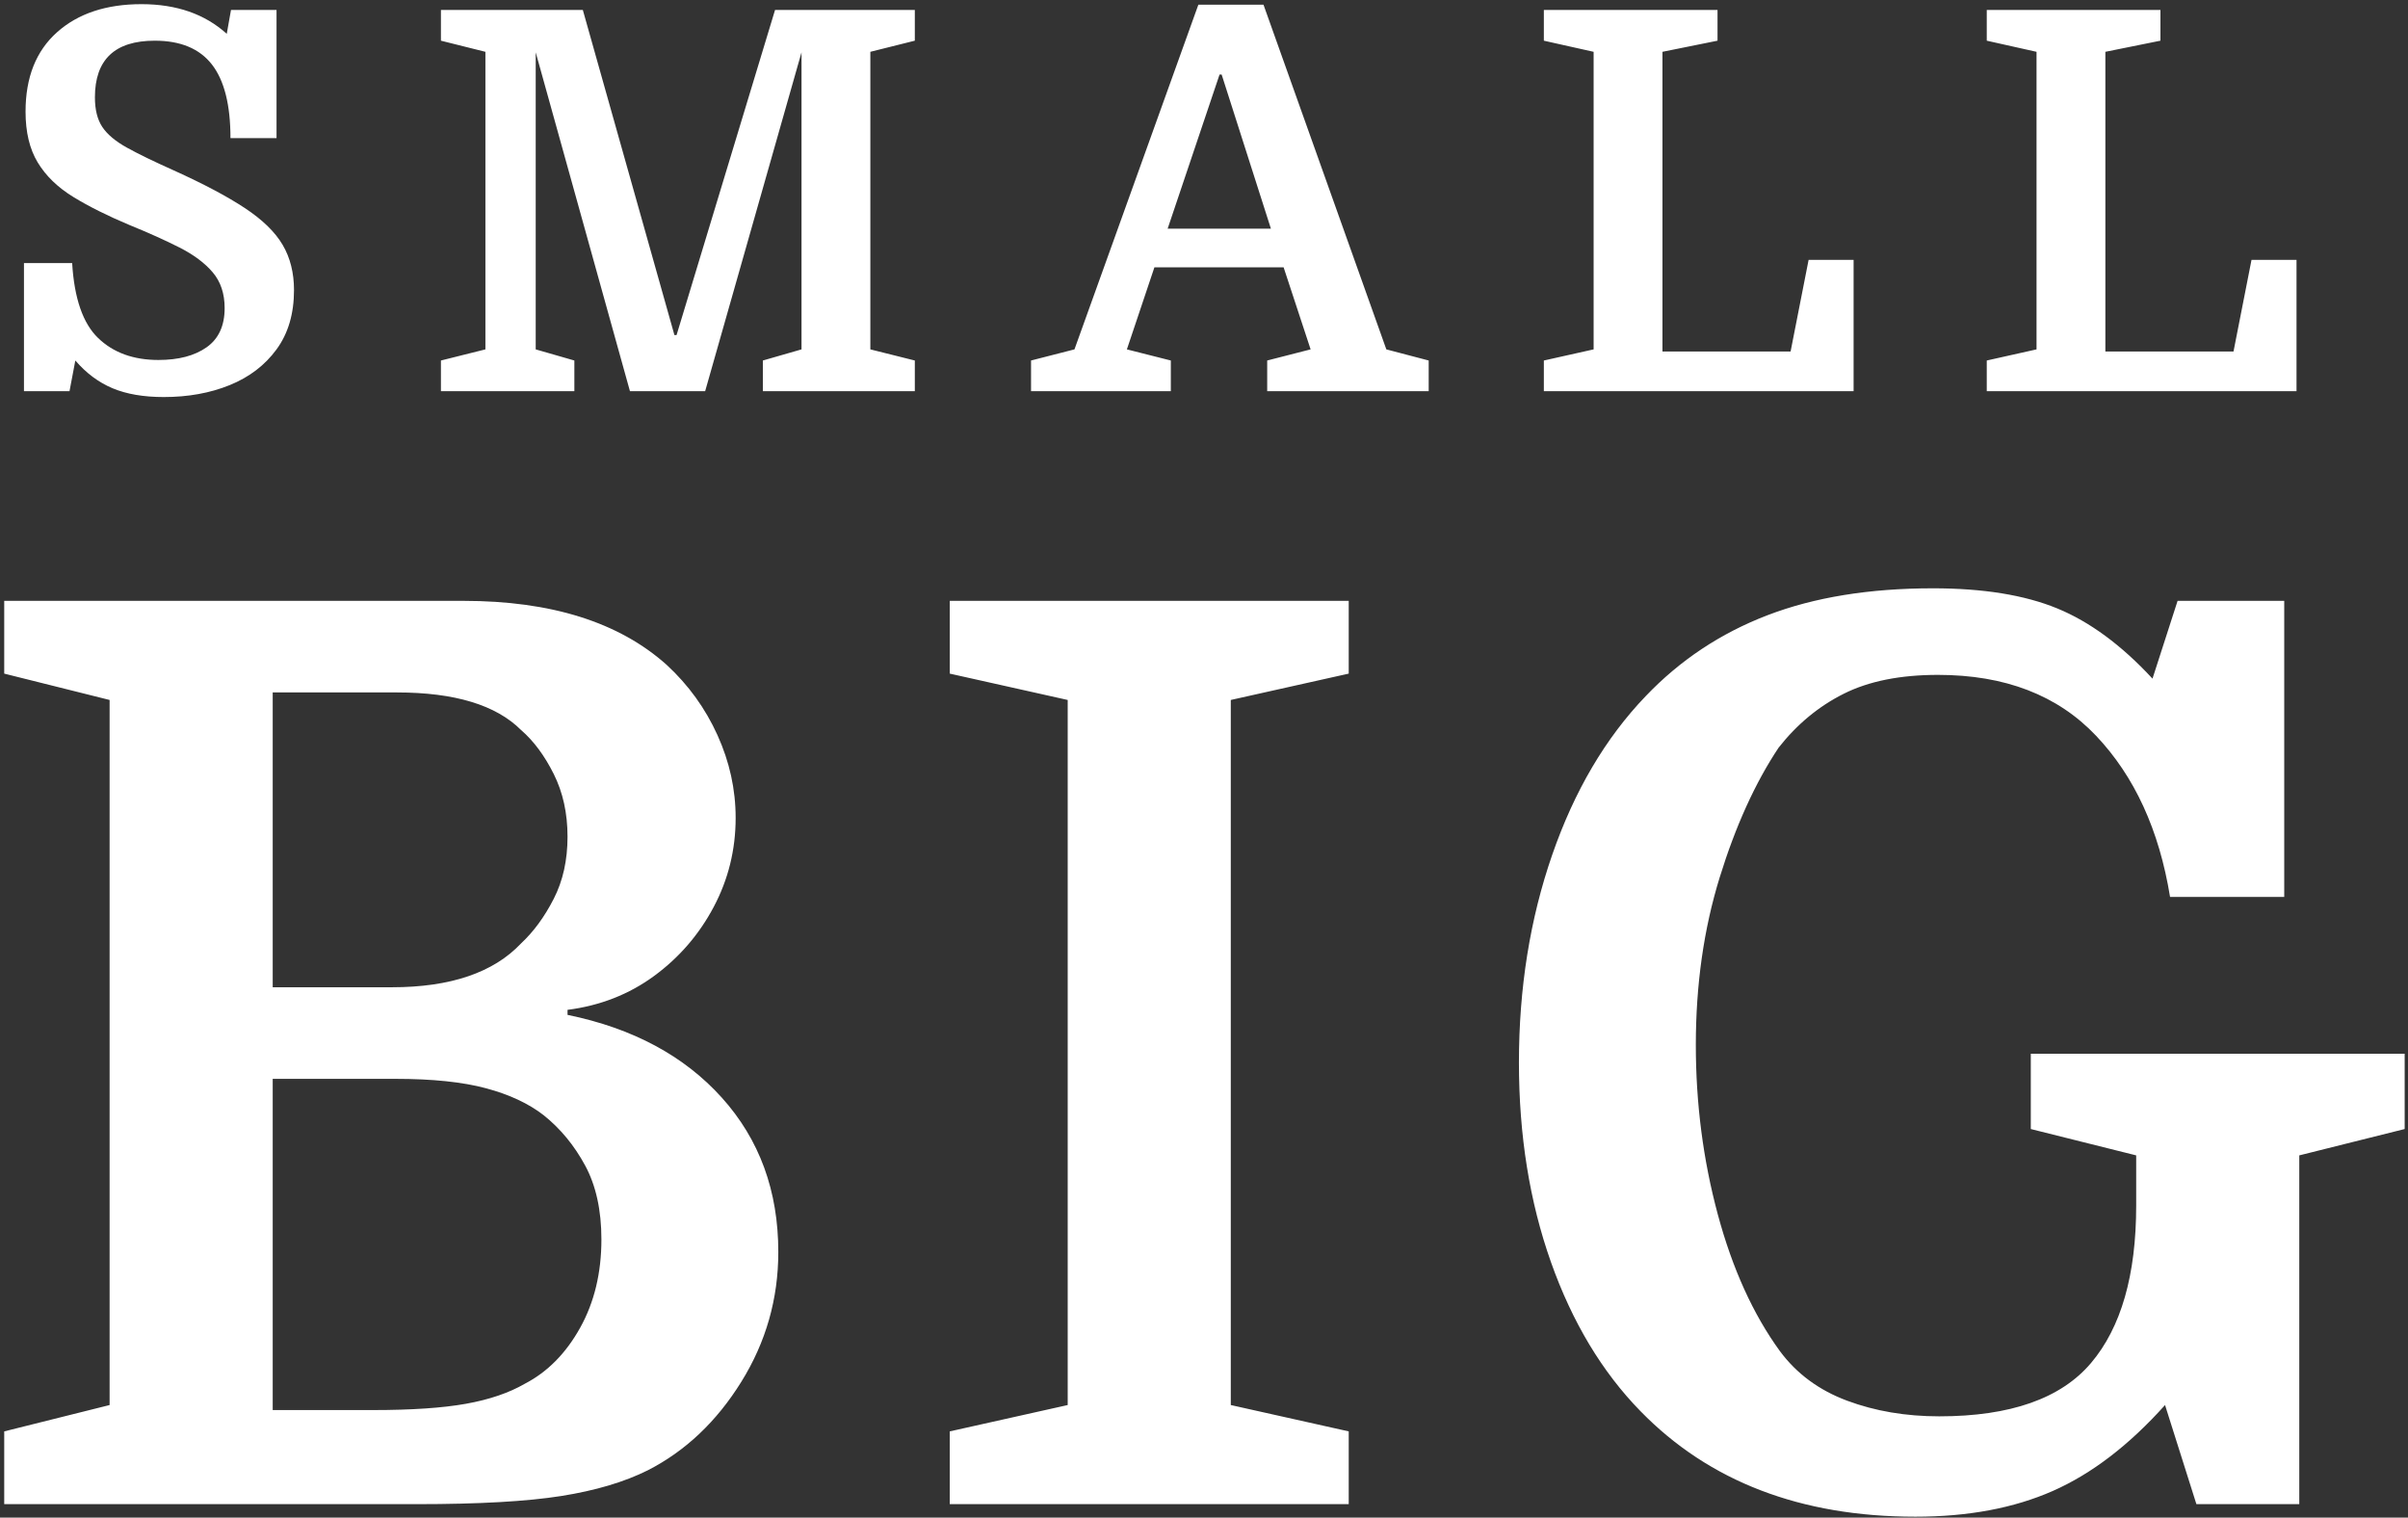 <?xml version="1.0" encoding="UTF-8"?>
<svg width="357px" height="225px" viewBox="0 0 357 225" version="1.1" xmlns="http://www.w3.org/2000/svg" xmlns:xlink="http://www.w3.org/1999/xlink">
    <rect x="0" y="0" width="357" height="225" fill="#333333" stroke="none"/>
    <title>Group 7</title>
    <g id="Page-1" stroke="none" stroke-width="1" fill="none" fill-rule="evenodd">
        <g id="Group-7" fill="#FFFFFF" fill-rule="nonzero">
            <path d="M61.82,223 C70.996,223 78.126,222.597 83.21,221.791 C88.294,220.985 92.572,219.714 96.044,217.978 C101.624,215.126 106.243,210.755 109.901,204.865 C113.559,198.975 115.388,192.558 115.388,185.614 C115.388,176.562 112.598,168.936 107.018,162.736 C101.438,156.536 93.812,152.444 84.14,150.46 L84.14,150.46 L84.14,149.716 C88.976,149.096 93.254,147.422 96.974,144.694 C100.694,141.966 103.639,138.556 105.809,134.464 C107.979,130.372 109.064,125.97 109.064,121.258 C109.064,117.042 108.165,112.95 106.367,108.982 C104.569,105.014 102.058,101.542 98.834,98.566 C91.766,92.242 81.722,89.08 68.702,89.08 L68.702,89.08 L0.626,89.08 L0.626,99.868 L16.25,103.774 L16.25,208.306 L0.626,212.212 L0.626,223 L61.82,223 Z M58.1,146.368 L40.43,146.368 L40.43,102.658 L58.844,102.658 C67.4,102.658 73.538,104.518 77.258,108.238 C79.118,109.85 80.73,112.02 82.094,114.748 C83.458,117.476 84.14,120.576 84.14,124.048 C84.14,127.52 83.458,130.589 82.094,133.255 C80.73,135.921 79.118,138.122 77.258,139.858 C73.166,144.198 66.78,146.368 58.1,146.368 L58.1,146.368 Z M55.31,209.05 L40.43,209.05 L40.43,159.946 L58.658,159.946 C64.114,159.946 68.578,160.411 72.05,161.341 C75.522,162.271 78.374,163.604 80.606,165.34 C83.086,167.324 85.132,169.804 86.744,172.78 C88.356,175.756 89.162,179.414 89.162,183.754 C89.162,188.714 88.108,193.085 86,196.867 C83.892,200.649 81.164,203.408 77.816,205.144 C75.46,206.508 72.546,207.5 69.074,208.12 C65.602,208.74 61.014,209.05 55.31,209.05 L55.31,209.05 Z M199.956,223 L199.956,212.212 L182.472,208.306 L182.472,103.774 L199.956,99.868 L199.956,89.08 L140.808,89.08 L140.808,99.868 L158.292,103.774 L158.292,208.306 L140.808,212.212 L140.808,223 L199.956,223 Z M283.966,224.86 C291.778,224.86 298.567,223.589 304.333,221.047 C310.099,218.505 315.648,214.258 320.98,208.306 L320.98,208.306 L325.63,223 L340.882,223 L340.882,171.292 L356.506,167.386 L356.506,156.226 L301.078,156.226 L301.078,167.386 L316.702,171.292 L316.702,178.732 C316.702,189.024 314.47,196.805 310.006,202.075 C305.542,207.345 298.04,209.98 287.5,209.98 C282.54,209.98 277.983,209.205 273.829,207.655 C269.675,206.105 266.358,203.656 263.878,200.308 C259.91,194.852 256.841,188.094 254.671,180.034 C252.501,171.974 251.416,163.604 251.416,154.924 C251.416,145.996 252.594,137.719 254.95,130.093 C257.306,122.467 260.22,116.05 263.692,110.842 C266.42,107.37 269.644,104.704 273.364,102.844 C277.084,100.984 281.734,100.054 287.314,100.054 C297.234,100.054 305.046,103.061 310.75,109.075 C316.454,115.089 320.112,123.056 321.724,132.976 L321.724,132.976 L338.65,132.976 L338.65,89.08 L322.84,89.08 L319.12,100.612 C314.532,95.652 309.82,92.18 304.984,90.196 C300.148,88.212 294.01,87.22 286.57,87.22 C277.146,87.22 268.962,88.553 262.018,91.219 C255.074,93.885 249.06,97.884 243.976,103.216 C238.024,109.416 233.405,117.259 230.119,126.745 C226.833,136.231 225.19,146.492 225.19,157.528 C225.19,168.316 226.771,178.174 229.933,187.102 C233.095,196.03 237.528,203.408 243.232,209.236 C253.4,219.652 266.978,224.86 283.966,224.86 Z" id="BIG"></path>
            <path d="M24.277,58.864 C27.888,58.864 31.146,58.275 34.05,57.097 C36.955,55.92 39.27,54.154 40.998,51.798 C42.724,49.444 43.588,46.513 43.588,43.007 C43.588,40.442 43.025,38.205 41.9,36.295 C40.775,34.385 38.904,32.566 36.288,30.839 C33.671,29.112 30.165,27.254 25.768,25.265 C22.838,23.957 20.522,22.832 18.821,21.89 C17.12,20.948 15.904,19.927 15.171,18.828 C14.438,17.73 14.072,16.264 14.072,14.432 C14.072,8.833 17.029,6.033 22.942,6.033 C26.763,6.033 29.589,7.21 31.421,9.566 C33.252,11.921 34.168,15.558 34.168,20.477 L34.168,20.477 L40.998,20.477 L40.998,1.48 L34.246,1.48 L33.618,5.013 C30.374,2.082 26.161,0.617 20.98,0.617 C15.747,0.617 11.573,2.003 8.459,4.777 C5.345,7.551 3.788,11.476 3.788,16.552 C3.788,19.587 4.39,22.099 5.594,24.088 C6.798,26.077 8.551,27.777 10.854,29.191 C13.156,30.604 15.93,31.99 19.174,33.351 C22,34.502 24.473,35.614 26.593,36.687 C28.712,37.76 30.361,38.99 31.538,40.377 C32.716,41.764 33.304,43.53 33.304,45.675 C33.304,48.292 32.415,50.228 30.636,51.484 C28.856,52.74 26.475,53.368 23.492,53.368 C19.776,53.368 16.793,52.283 14.543,50.111 C12.293,47.939 11.011,44.236 10.697,39.003 L10.697,39.003 L3.553,39.003 L3.553,58 L10.304,58 L11.168,53.447 C12.79,55.331 14.635,56.705 16.702,57.568 C18.769,58.432 21.294,58.864 24.277,58.864 Z M85.153,58 L85.153,53.447 L79.422,51.798 L79.422,7.76 L93.395,58 L104.542,58 L118.829,7.76 L118.829,51.798 L113.099,53.447 L113.099,58 L135.628,58 L135.628,53.447 L129.034,51.798 L129.034,7.681 L135.628,6.033 L135.628,1.48 L114.904,1.48 L100.303,49.679 L99.989,49.679 L86.409,1.48 L65.371,1.48 L65.371,6.033 L71.965,7.681 L71.965,51.798 L65.371,53.447 L65.371,58 L85.153,58 Z M173.582,58 L173.582,53.447 L167.067,51.798 L171.149,39.631 L190.303,39.631 L194.306,51.798 L187.869,53.447 L187.869,58 L211.812,58 L211.812,53.447 L205.532,51.798 L187.32,0.695 L177.664,0.695 L159.295,51.798 L152.858,53.447 L152.858,58 L173.582,58 Z M188.419,33.901 L173.111,33.901 L180.804,11.057 L181.118,11.057 L188.419,33.901 Z M274.807,58 L274.807,38.532 L268.135,38.532 L265.466,52.112 L246.469,52.112 L246.469,7.681 L254.633,6.033 L254.633,1.48 L228.885,1.48 L228.885,6.033 L236.264,7.681 L236.264,51.798 L228.885,53.447 L228.885,58 L274.807,58 Z M340.472,58 L340.472,38.532 L333.799,38.532 L331.13,52.112 L312.133,52.112 L312.133,7.681 L320.297,6.033 L320.297,1.48 L294.549,1.48 L294.549,6.033 L301.928,7.681 L301.928,51.798 L294.549,53.447 L294.549,58 L340.472,58 Z" id="SMALL"></path>
        </g>
    </g>
</svg>
